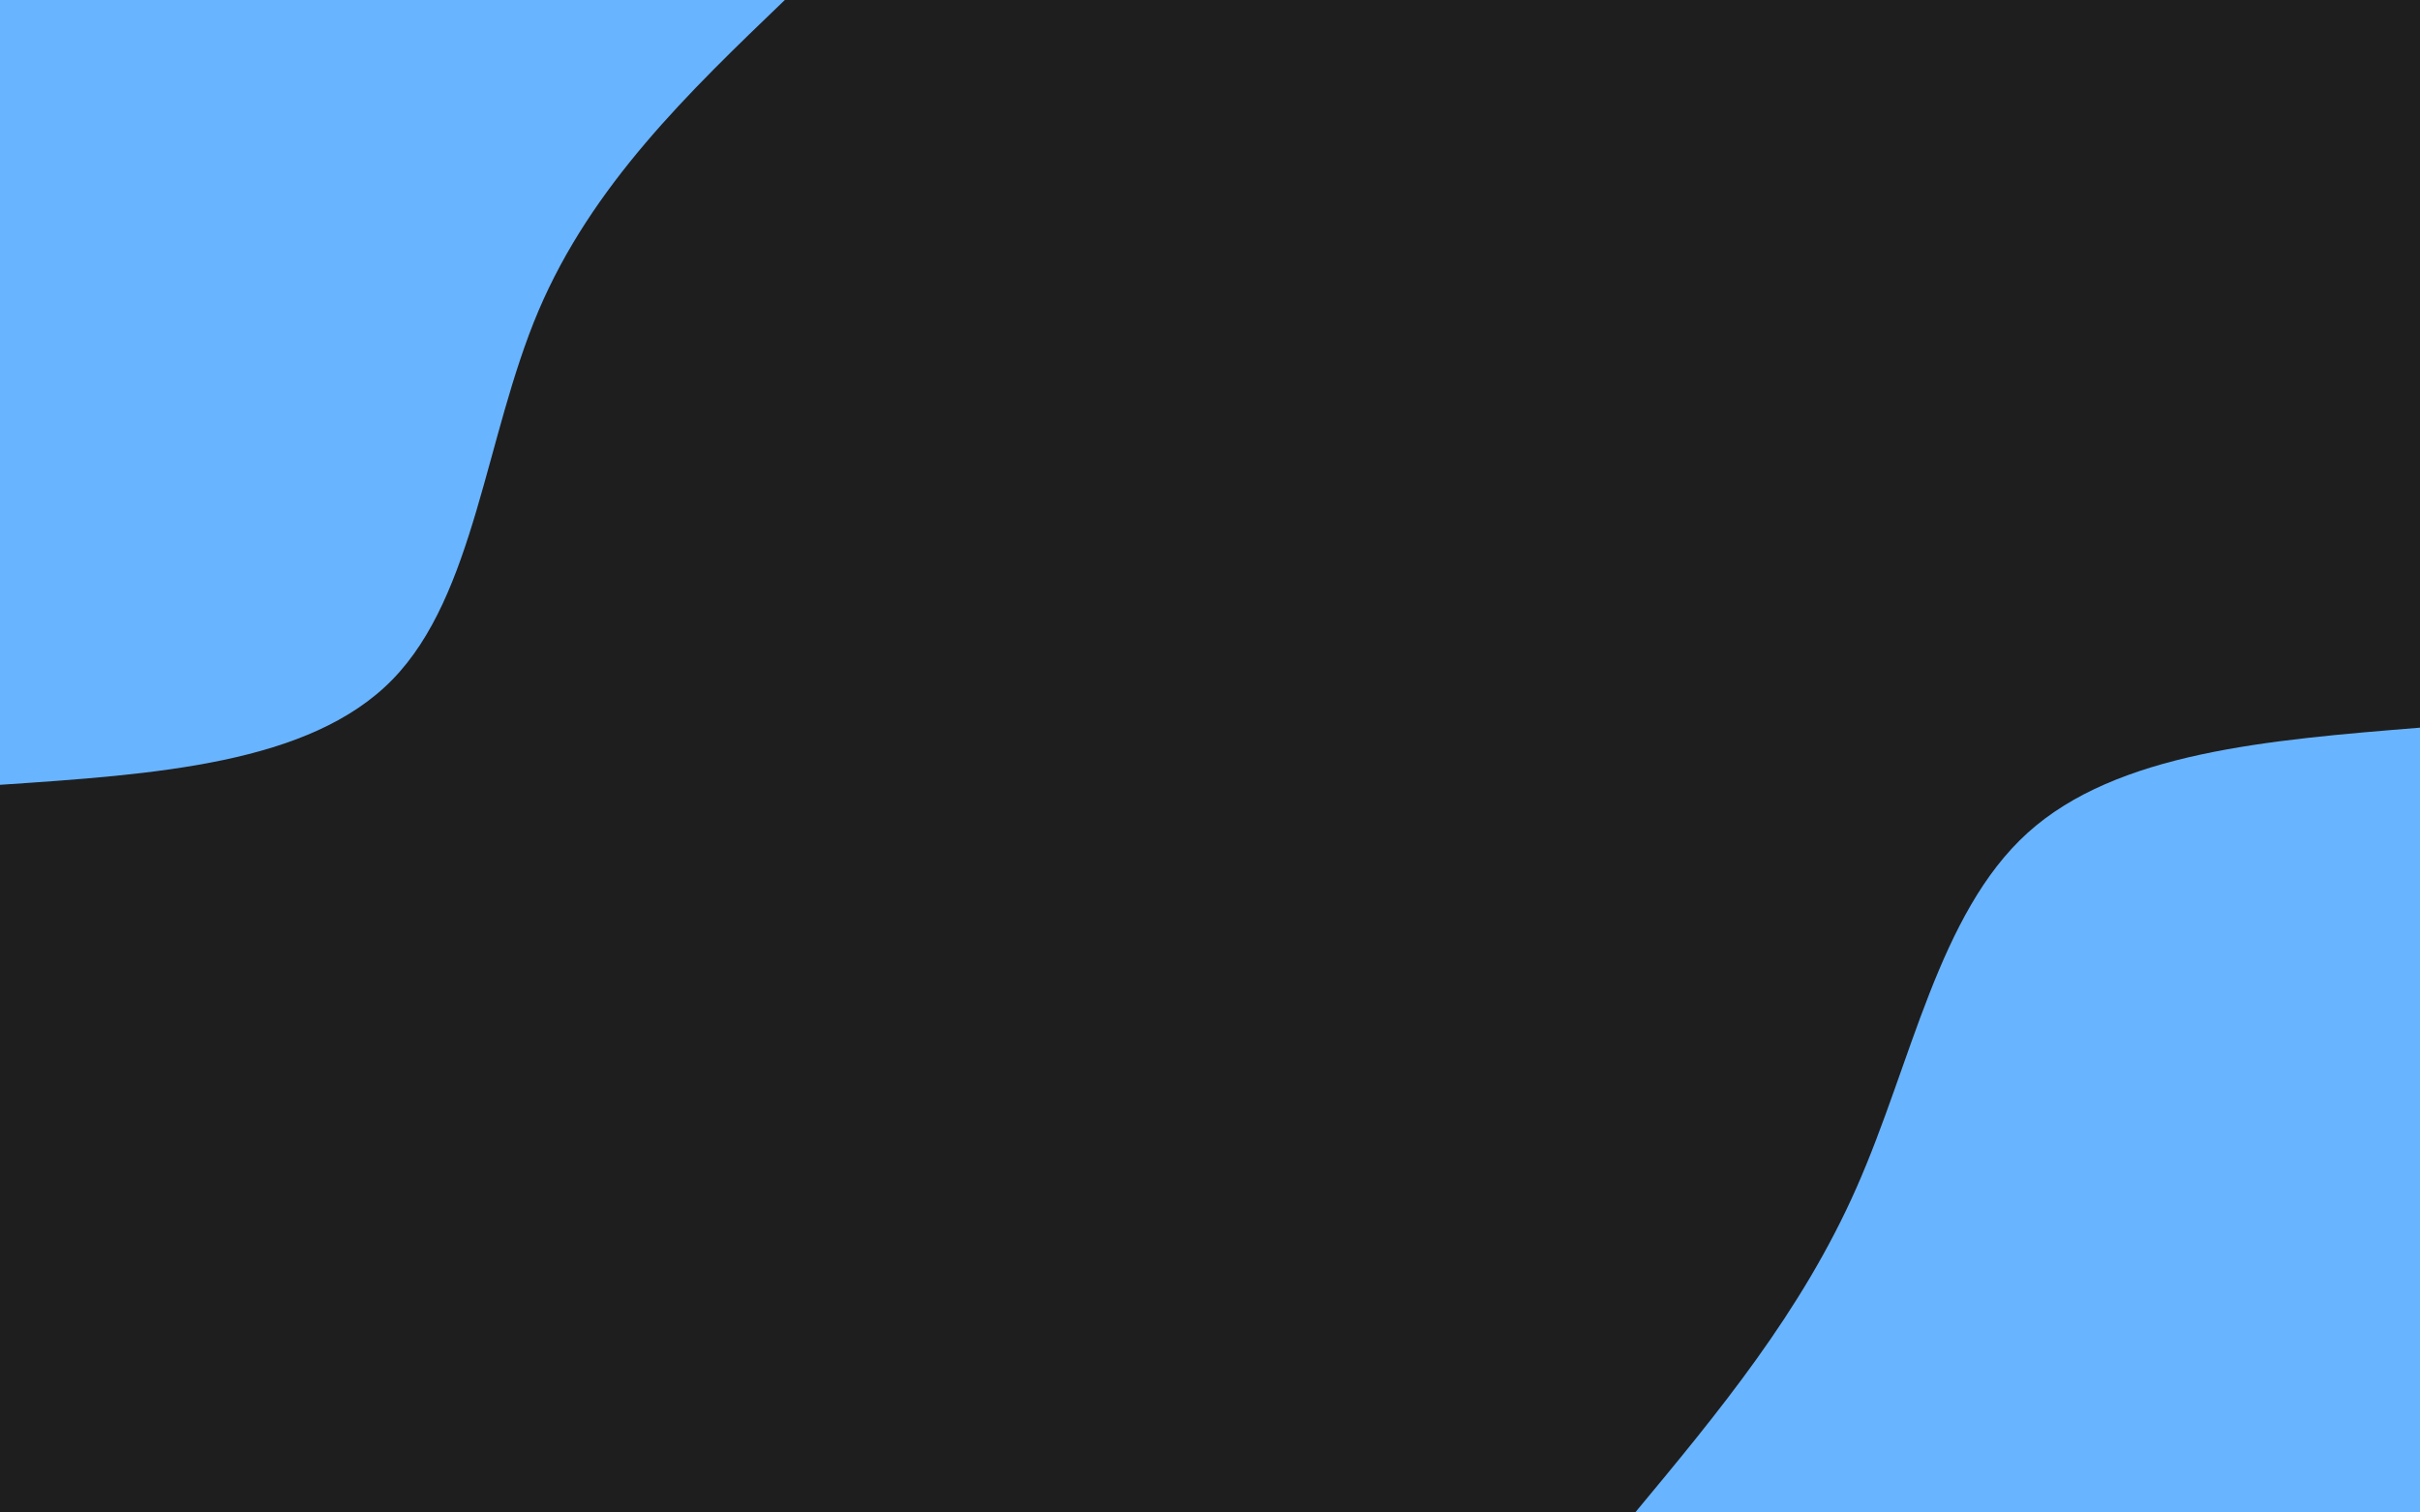 <svg id="visual" viewBox="0 0 1440 900" width="1440" height="900" xmlns="http://www.w3.org/2000/svg" xmlns:xlink="http://www.w3.org/1999/xlink" version="1.1"><rect x="0" y="0" width="1440" height="900" fill="#1E1E1E"></rect><defs><linearGradient id="grad1_0" x1="37.5%" y1="100%" x2="100%" y2="0%"><stop offset="18%" stop-color="#1e1e1e" stop-opacity="1"></stop><stop offset="82%" stop-color="#1e1e1e" stop-opacity="1"></stop></linearGradient></defs><defs><linearGradient id="grad2_0" x1="0%" y1="100%" x2="62.5%" y2="0%"><stop offset="18%" stop-color="#1e1e1e" stop-opacity="1"></stop><stop offset="82%" stop-color="#1e1e1e" stop-opacity="1"></stop></linearGradient></defs><g transform="translate(1440, 900)"><path d="M-467 0C-417.4 -59.7 -367.9 -119.3 -335.2 -193.5C-302.4 -267.7 -286.5 -356.4 -233.5 -404.4C-180.4 -452.4 -90.2 -459.7 0 -467L0 0Z" fill="#69b4ff"></path></g><g transform="translate(0, 0)"><path d="M467 0C409.6 55.1 352.2 110.2 320.4 185C288.7 259.8 282.6 354.1 233.5 404.4C184.4 454.7 92.2 460.8 0 467L0 0Z" fill="#69b4ff"></path></g></svg>